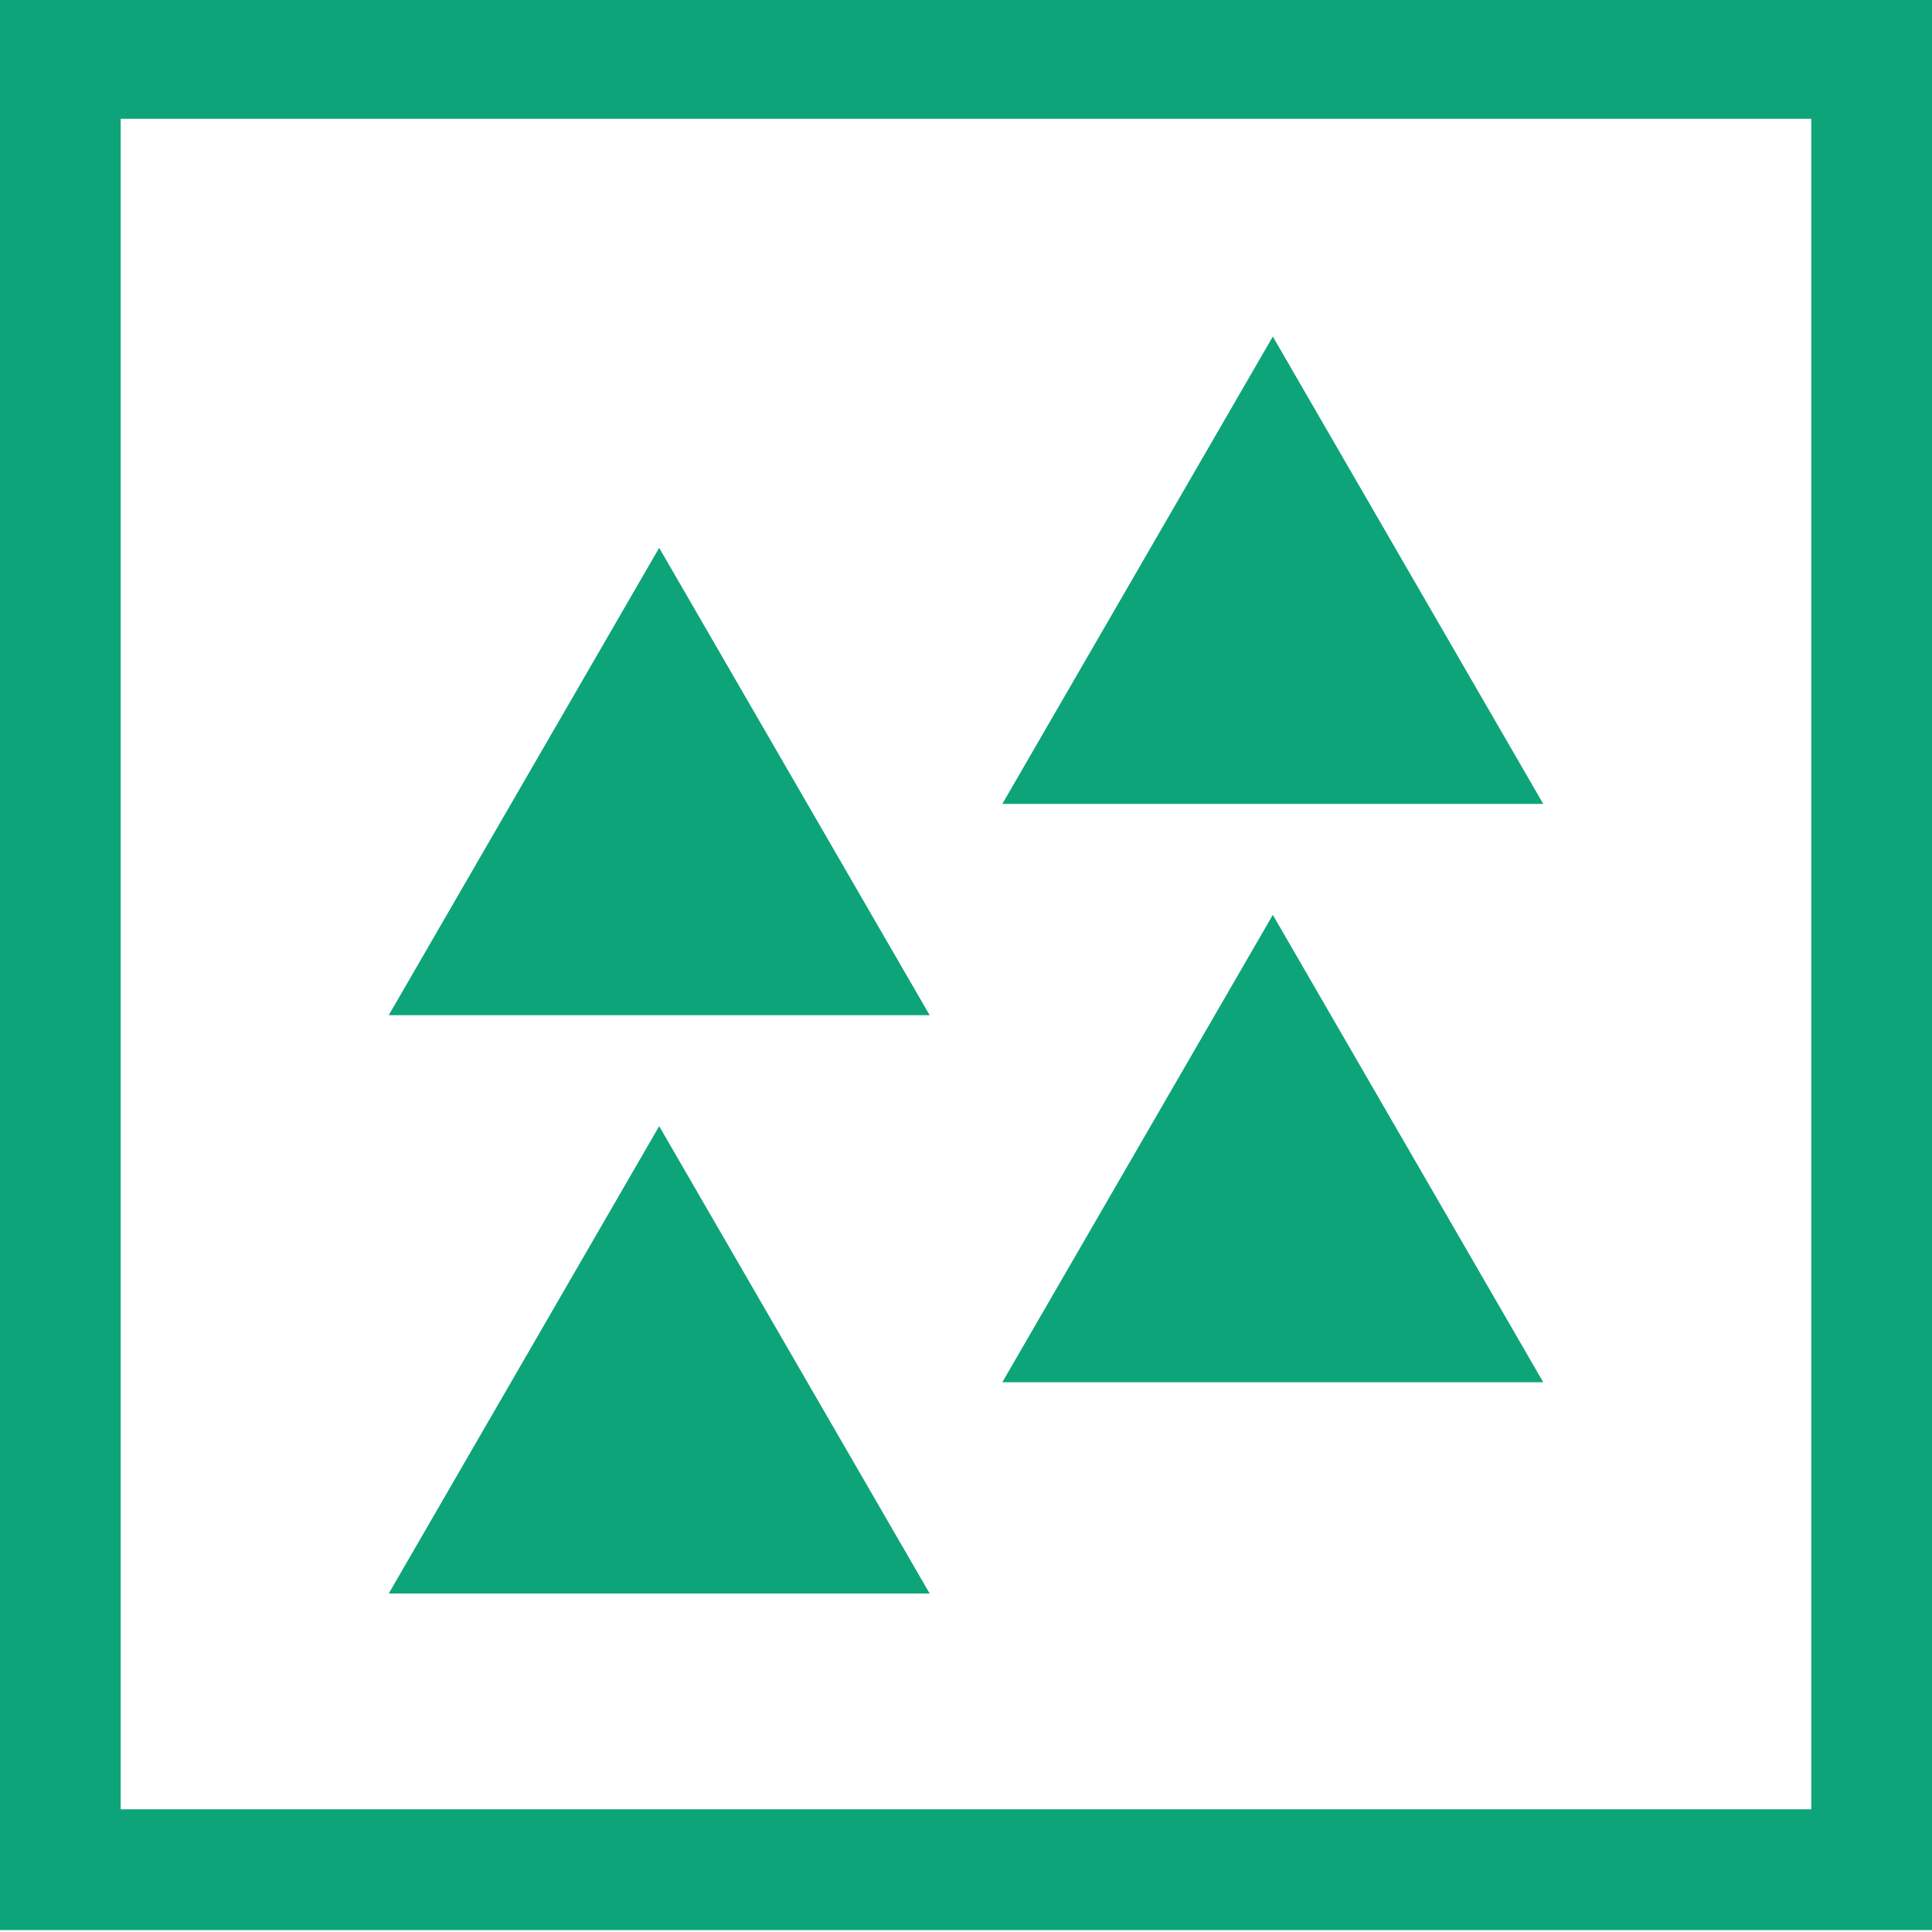 <svg viewBox="0 0 66.456 66.456" xmlns="http://www.w3.org/2000/svg"><g xmlns="http://www.w3.org/2000/svg" fill="#0ea47a"><path d="M0 66.39h66.456V-.067H0v66.455zM4.153 4.086h58.15v58.149H4.152V4.087z"/><path d="M13.372 34.92h18.606l-9.304-16.076zM34.478 27.652h18.606l-9.302-16.076zM13.372 54.813h18.606l-9.304-16.076zM34.478 47.545h18.606l-9.302-16.076z"/></g></svg>
